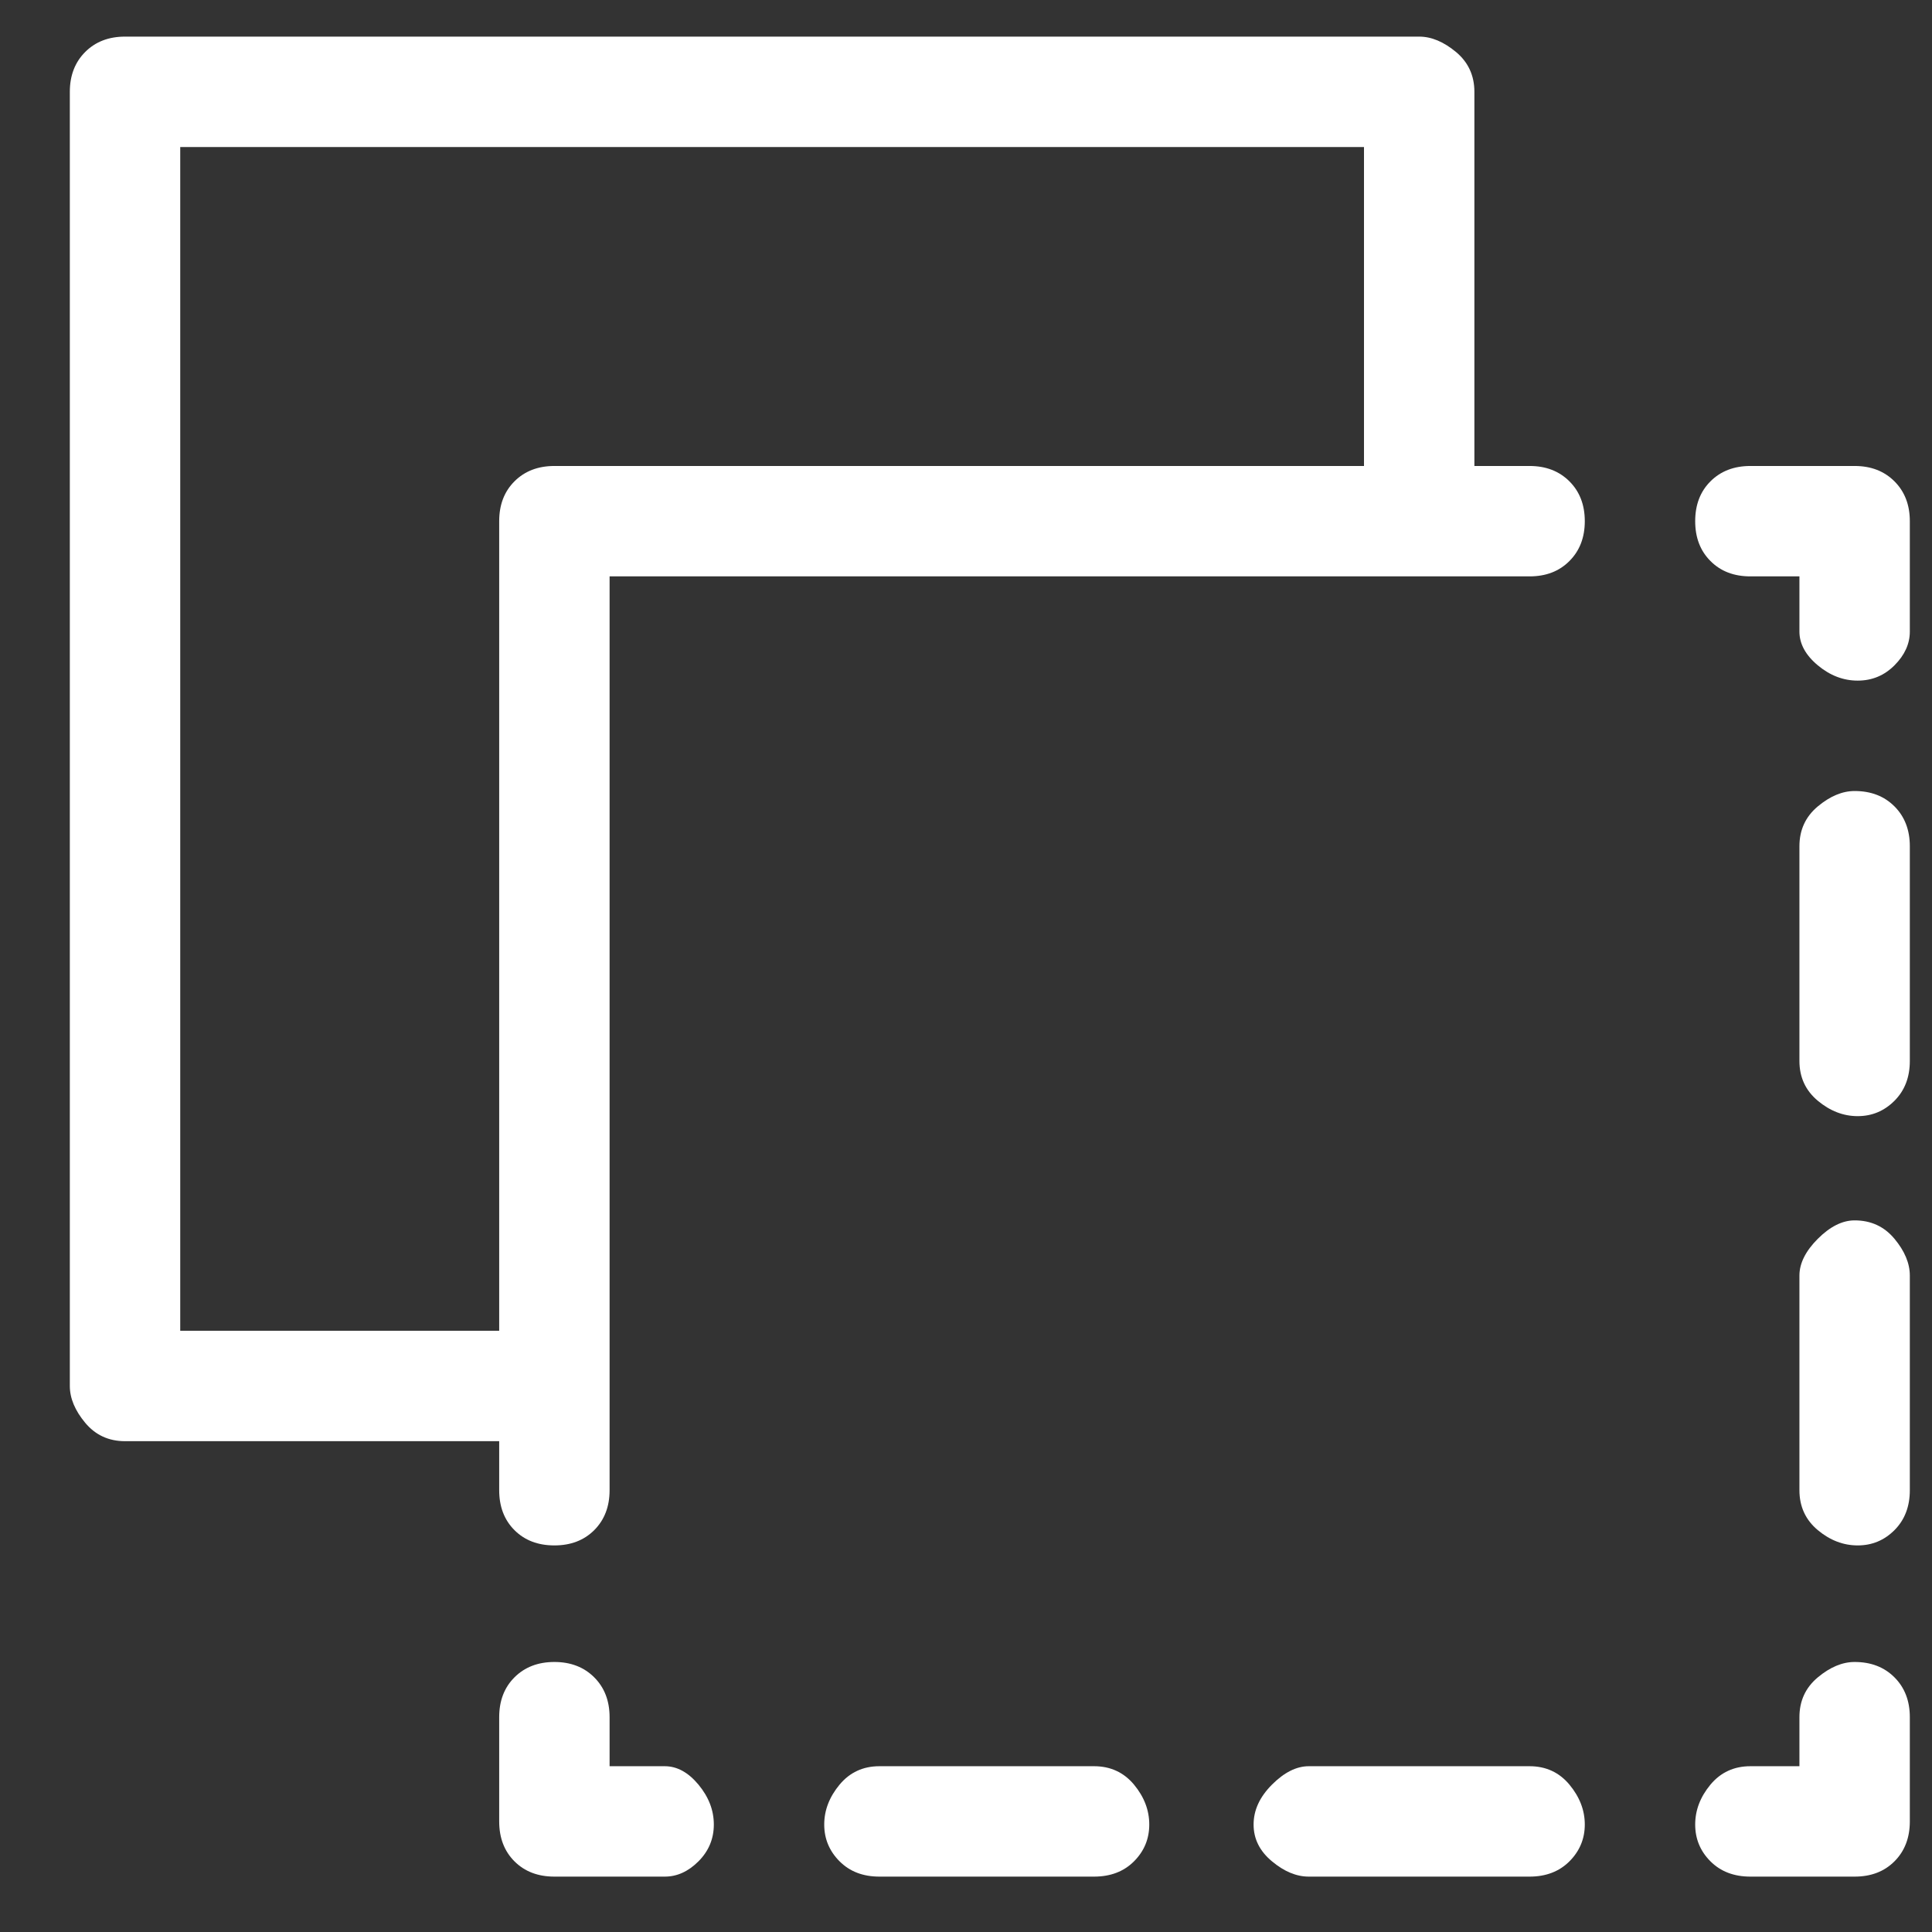 <svg width="21" height="21" viewBox="0 0 21 21" fill="none" xmlns="http://www.w3.org/2000/svg">
<rect x="0" y="0" width="21" height="21" fill="#333333" stroke="none"/>
<g id="Icon" clip-path="url(#clip0_749_16156)">
<path id="Vector" d="M16.626 19.198H14.226C14.092 19.198 13.959 19.265 13.826 19.398C13.692 19.532 13.626 19.676 13.626 19.832C13.626 19.987 13.692 20.121 13.826 20.232C13.959 20.343 14.092 20.398 14.226 20.398H16.626C16.803 20.398 16.948 20.343 17.059 20.232C17.17 20.121 17.226 19.987 17.226 19.832C17.226 19.676 17.17 19.532 17.059 19.398C16.948 19.265 16.803 19.198 16.626 19.198ZM11.892 19.198H9.559C9.381 19.198 9.237 19.265 9.126 19.398C9.015 19.532 8.959 19.676 8.959 19.832C8.959 19.987 9.015 20.121 9.126 20.232C9.237 20.343 9.381 20.398 9.559 20.398H11.892C12.07 20.398 12.215 20.343 12.326 20.232C12.437 20.121 12.492 19.987 12.492 19.832C12.492 19.676 12.437 19.532 12.326 19.398C12.215 19.265 12.07 19.198 11.892 19.198ZM20.159 8.598C20.026 8.598 19.892 8.654 19.759 8.765C19.626 8.876 19.559 9.021 19.559 9.198V11.532C19.559 11.71 19.626 11.854 19.759 11.965C19.892 12.076 20.037 12.132 20.192 12.132C20.348 12.132 20.481 12.076 20.592 11.965C20.703 11.854 20.759 11.71 20.759 11.532V9.198C20.759 9.021 20.703 8.876 20.592 8.765C20.481 8.654 20.337 8.598 20.159 8.598ZM20.159 13.265C20.026 13.265 19.892 13.332 19.759 13.465C19.626 13.598 19.559 13.732 19.559 13.865V16.198C19.559 16.376 19.626 16.521 19.759 16.632C19.892 16.743 20.037 16.798 20.192 16.798C20.348 16.798 20.481 16.743 20.592 16.632C20.703 16.521 20.759 16.376 20.759 16.198V13.865C20.759 13.732 20.703 13.598 20.592 13.465C20.481 13.332 20.337 13.265 20.159 13.265ZM7.226 19.198H6.626V18.665C6.626 18.487 6.57 18.343 6.459 18.232C6.348 18.121 6.203 18.065 6.026 18.065C5.848 18.065 5.703 18.121 5.592 18.232C5.481 18.343 5.426 18.487 5.426 18.665V19.798C5.426 19.976 5.481 20.121 5.592 20.232C5.703 20.343 5.848 20.398 6.026 20.398H7.226C7.359 20.398 7.481 20.343 7.592 20.232C7.703 20.121 7.759 19.987 7.759 19.832C7.759 19.676 7.703 19.532 7.592 19.398C7.481 19.265 7.359 19.198 7.226 19.198ZM20.159 5.065H19.026C18.848 5.065 18.703 5.121 18.592 5.232C18.481 5.343 18.426 5.487 18.426 5.665C18.426 5.843 18.481 5.987 18.592 6.098C18.703 6.21 18.848 6.265 19.026 6.265H19.559V6.865C19.559 6.998 19.626 7.121 19.759 7.232C19.892 7.343 20.037 7.398 20.192 7.398C20.348 7.398 20.481 7.343 20.592 7.232C20.703 7.121 20.759 6.998 20.759 6.865V5.665C20.759 5.487 20.703 5.343 20.592 5.232C20.481 5.121 20.337 5.065 20.159 5.065ZM20.159 18.065C20.026 18.065 19.892 18.121 19.759 18.232C19.626 18.343 19.559 18.487 19.559 18.665V19.198H19.026C18.848 19.198 18.703 19.265 18.592 19.398C18.481 19.532 18.426 19.676 18.426 19.832C18.426 19.987 18.481 20.121 18.592 20.232C18.703 20.343 18.848 20.398 19.026 20.398H20.159C20.337 20.398 20.481 20.343 20.592 20.232C20.703 20.121 20.759 19.976 20.759 19.798V18.665C20.759 18.487 20.703 18.343 20.592 18.232C20.481 18.121 20.337 18.065 20.159 18.065ZM16.626 5.065H16.026V0.998C16.026 0.821 15.959 0.676 15.826 0.565C15.692 0.454 15.559 0.398 15.426 0.398H1.359C1.181 0.398 1.037 0.454 0.926 0.565C0.815 0.676 0.759 0.821 0.759 0.998V15.065C0.759 15.198 0.815 15.332 0.926 15.465C1.037 15.598 1.181 15.665 1.359 15.665H5.426V16.198C5.426 16.376 5.481 16.521 5.592 16.632C5.703 16.743 5.848 16.798 6.026 16.798C6.203 16.798 6.348 16.743 6.459 16.632C6.57 16.521 6.626 16.376 6.626 16.198V6.265H16.626C16.803 6.265 16.948 6.21 17.059 6.098C17.17 5.987 17.226 5.843 17.226 5.665C17.226 5.487 17.17 5.343 17.059 5.232C16.948 5.121 16.803 5.065 16.626 5.065ZM14.826 5.065H6.026C5.848 5.065 5.703 5.121 5.592 5.232C5.481 5.343 5.426 5.487 5.426 5.665V14.465H1.959V1.598H14.826V5.065Z" fill="white"/>
</g>
<defs>
<clipPath id="clip0_749_16156">
<rect width="20" height="20" fill="white" transform="matrix(1 0 0 -1 0.759 20.398)"/>
</clipPath>
</defs>
</svg>
